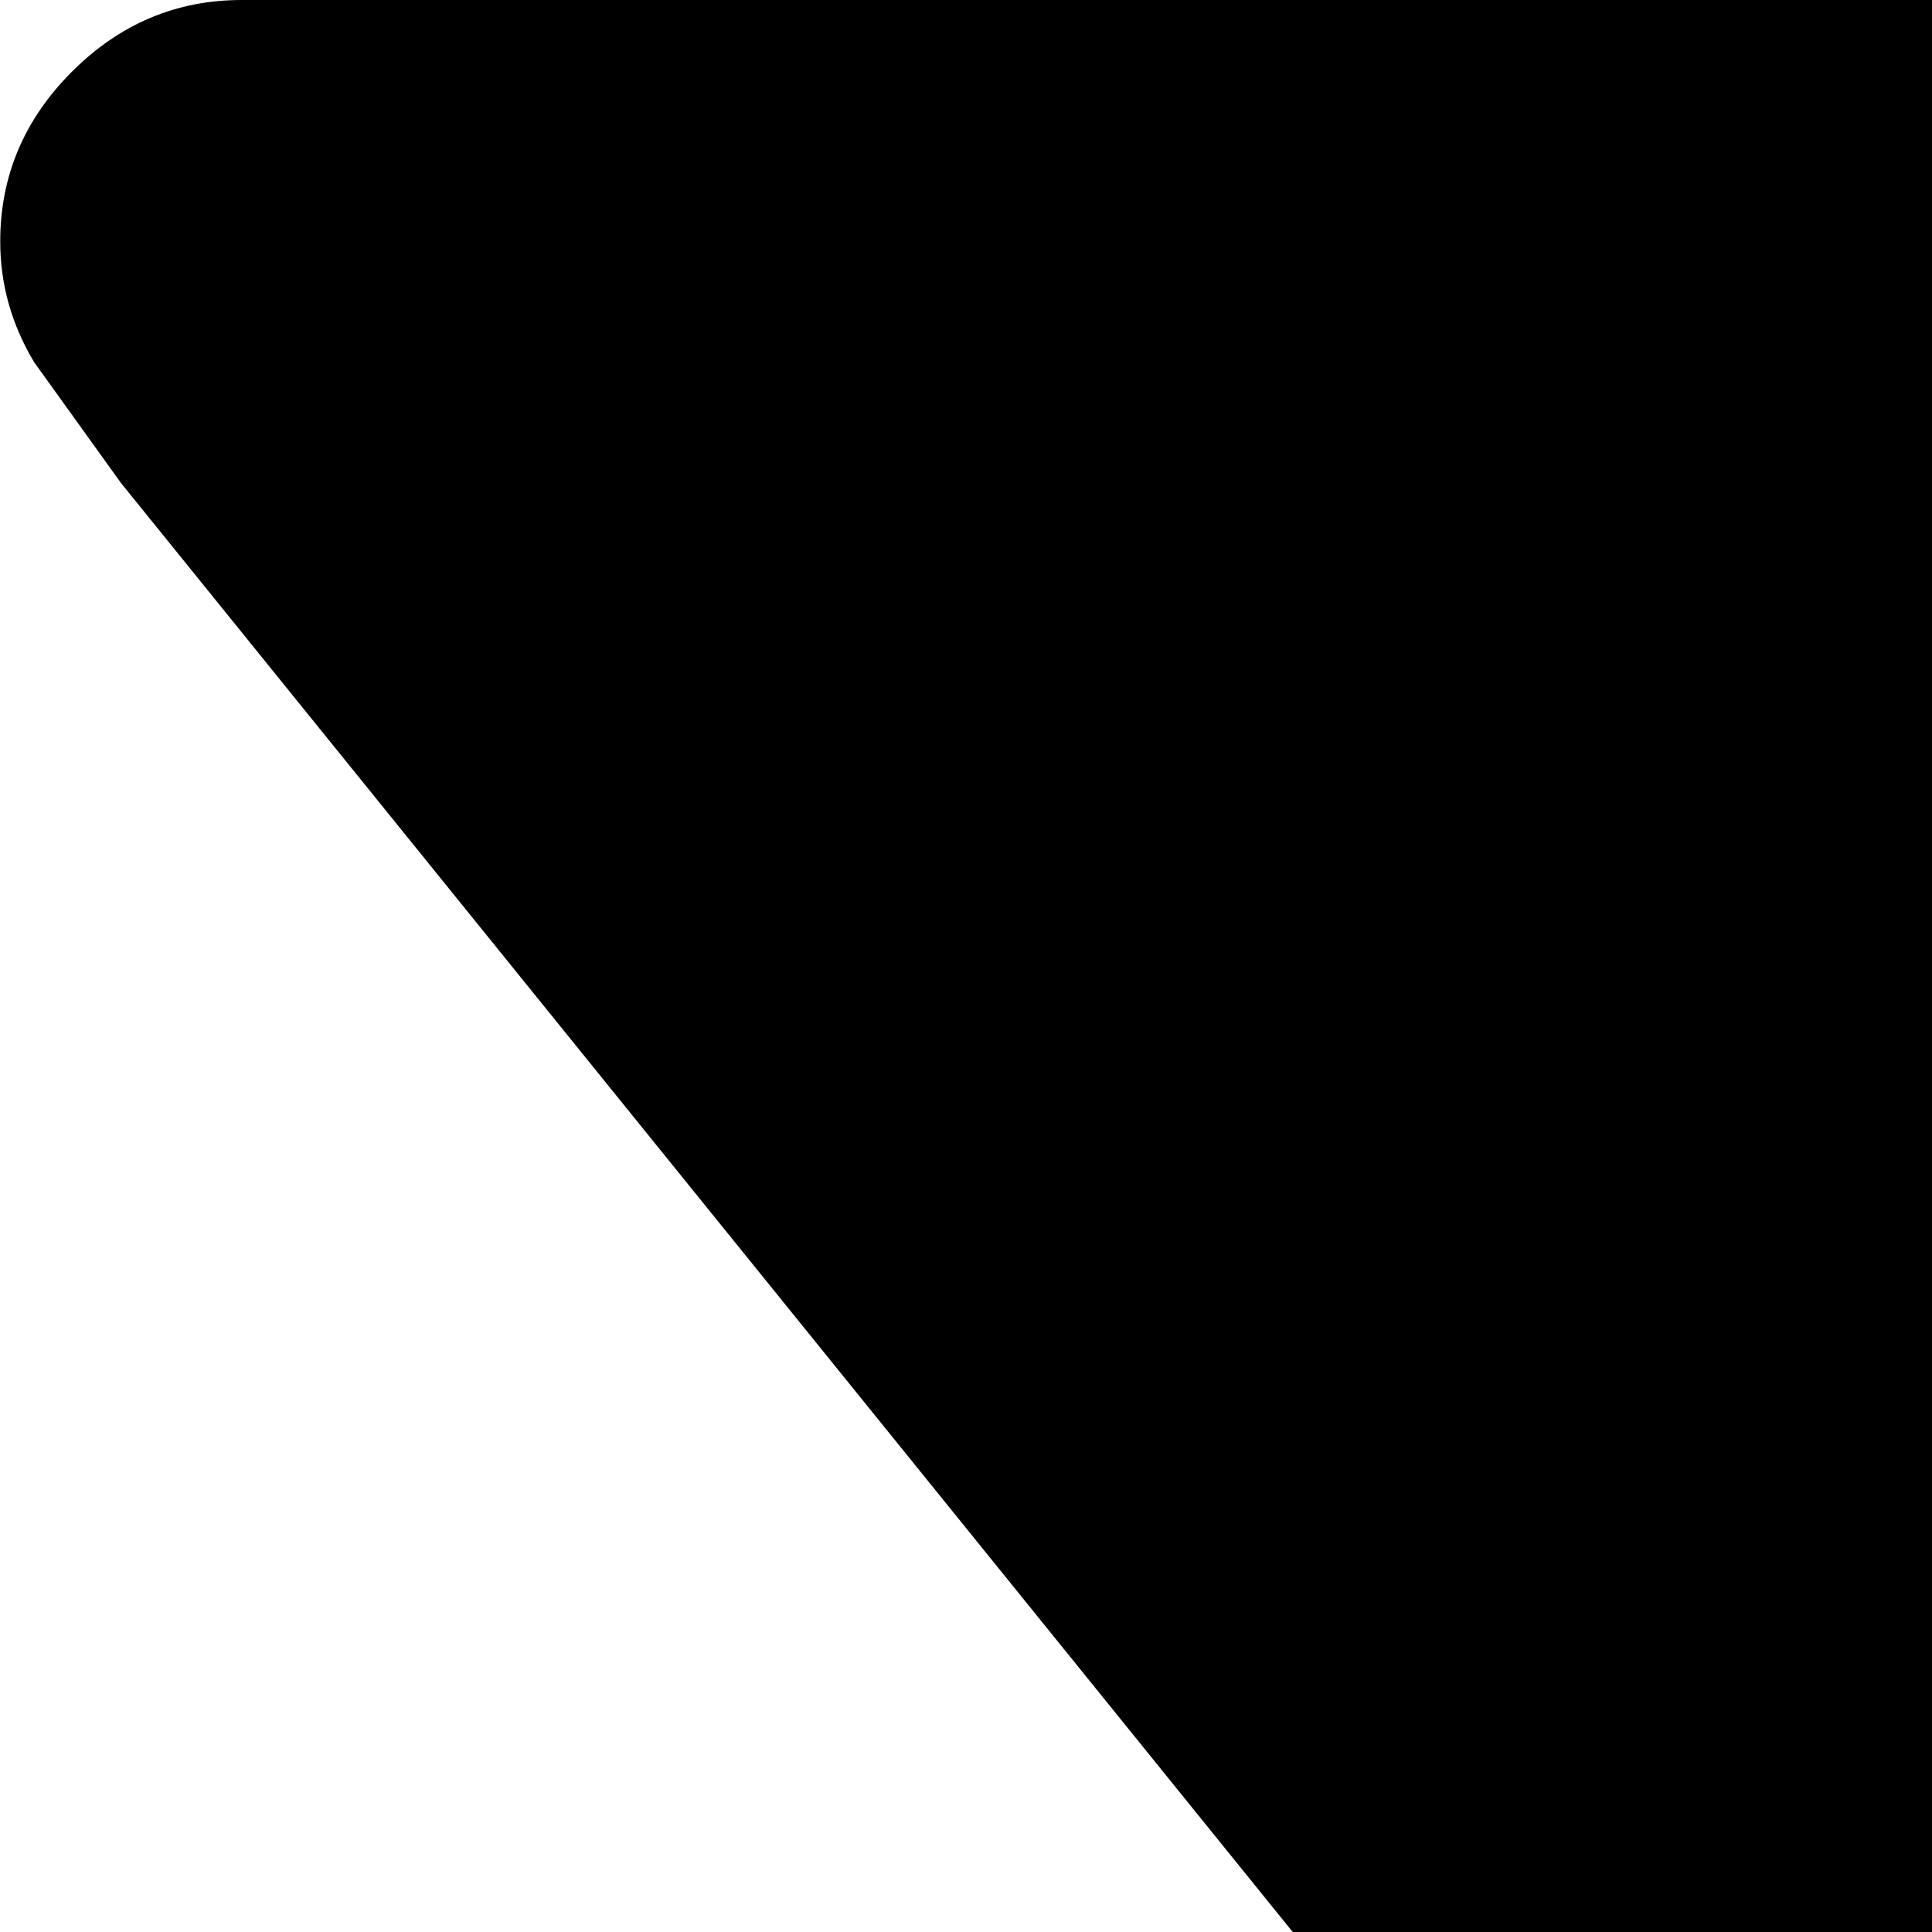 <svg xmlns="http://www.w3.org/2000/svg" version="1.1" viewBox="0 0 512 512" fill="currentColor"><path fill="currentColor" d="m992.06 128l-355 439l-61 393q0 27-18.5 45.5t-45 18.5t-45.5-18.5t-19-45.5l-61-393l-355-439l-23-32q-9-15-9-32q0-26 19-45t45-19h896q27 0 45.5 19t18.5 45q0 17-9 32z"/></svg>